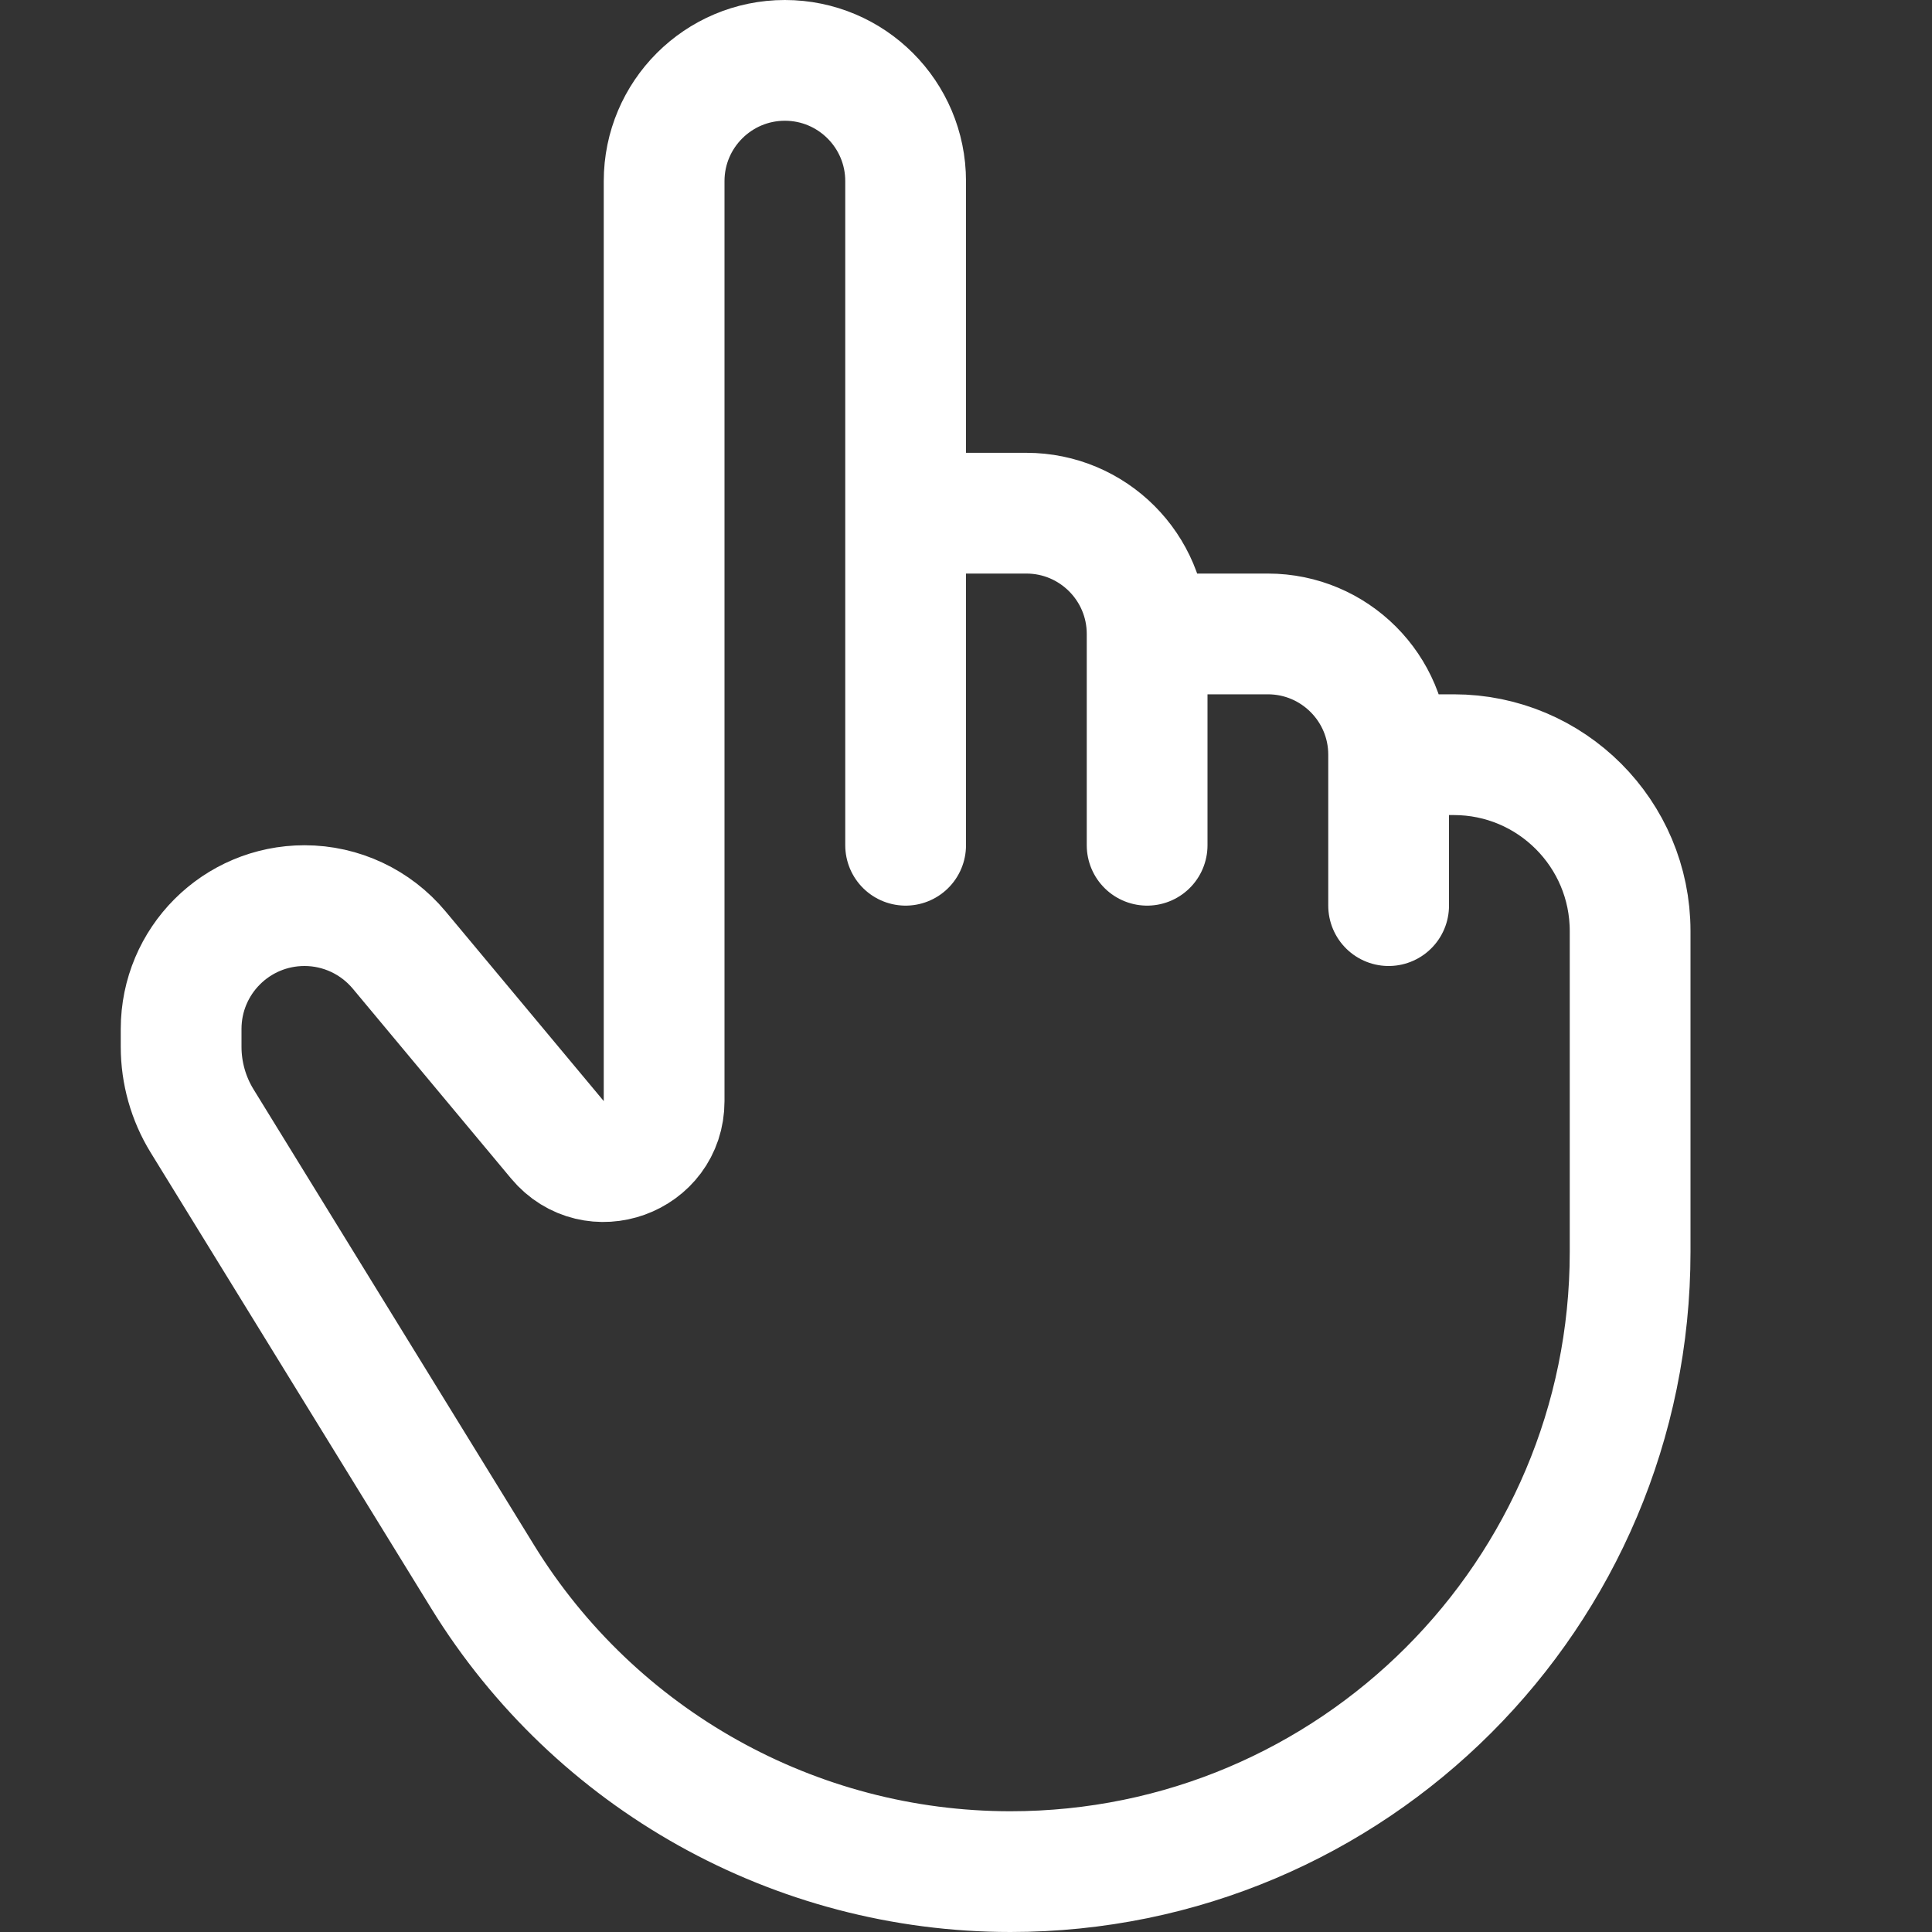 <svg width="16" height="16" viewBox="0 0 16 16" fill="none" xmlns="http://www.w3.org/2000/svg">
<rect x="0" y="0" width="16" height="16" fill="#333333" stroke="none"/>
<path d="M7.5 4.25H8.5C9.052 4.25 9.5 4.698 9.5 5.25V5.25M7.5 4.25V7M7.5 4.25V1.5C7.5 0.948 7.052 0.5 6.5 0.5V0.5C5.948 0.5 5.5 0.948 5.5 1.5V9.119C5.5 9.587 4.915 9.798 4.616 9.439L3.306 7.868C3.112 7.635 2.825 7.5 2.522 7.5V7.5C1.957 7.5 1.5 7.957 1.5 8.522V8.669C1.5 8.885 1.56 9.098 1.673 9.282L3.997 13.058C4.931 14.575 6.586 15.5 8.368 15.5V15.5C11.202 15.5 13.5 13.202 13.5 10.368V7.711C13.5 6.904 12.846 6.25 12.04 6.25H11.5M9.5 7V5.25M9.5 5.25H10.5C11.052 5.25 11.5 5.698 11.5 6.25V6.25M11.5 7.5V6.25" stroke="white" stroke-linecap="round" stroke-linejoin="round"/>
</svg>
